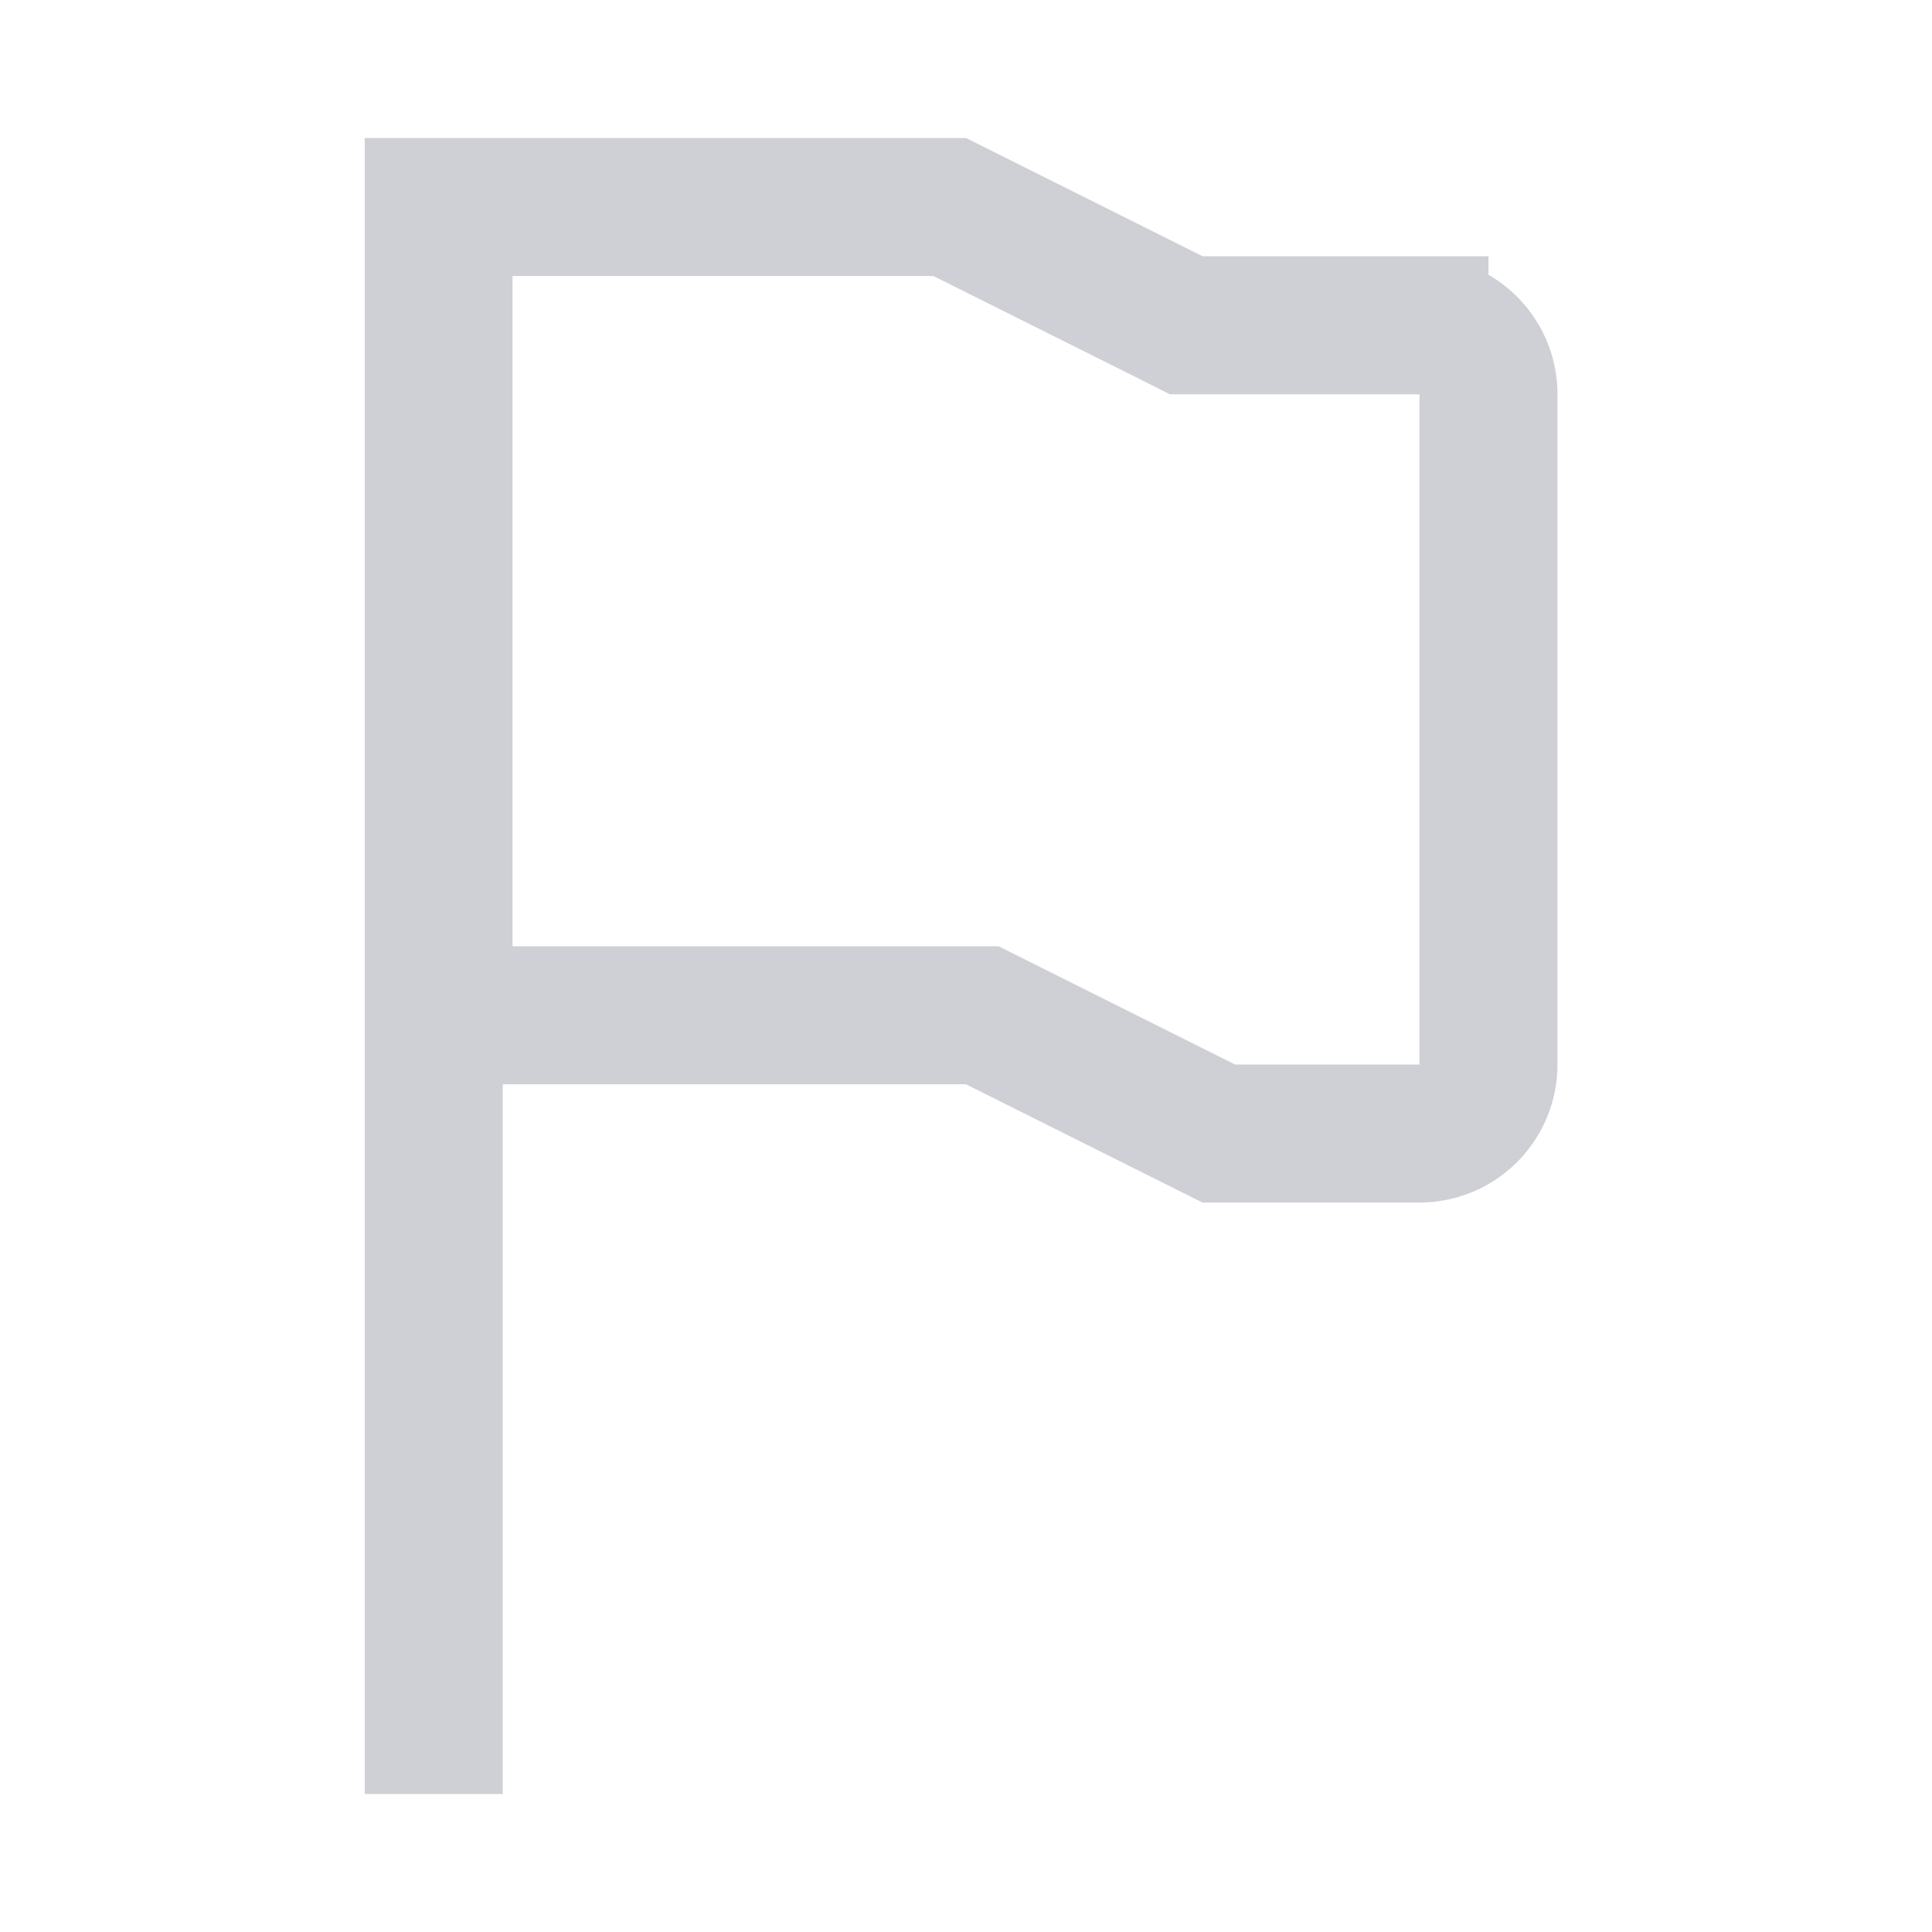 <svg width="14" height="14" viewBox="0 0 14 14" fill="none" xmlns="http://www.w3.org/2000/svg"><path d="M7.224 7.41l-.106-.053H3.214V1.5h3.668l1.609.804.105.053h1.69a.5.5 0 01.5.5v4.857a.5.5 0 01-.5.5H8.832L7.224 7.41zM3.143 13V1" stroke="#CED0D6"/></svg>